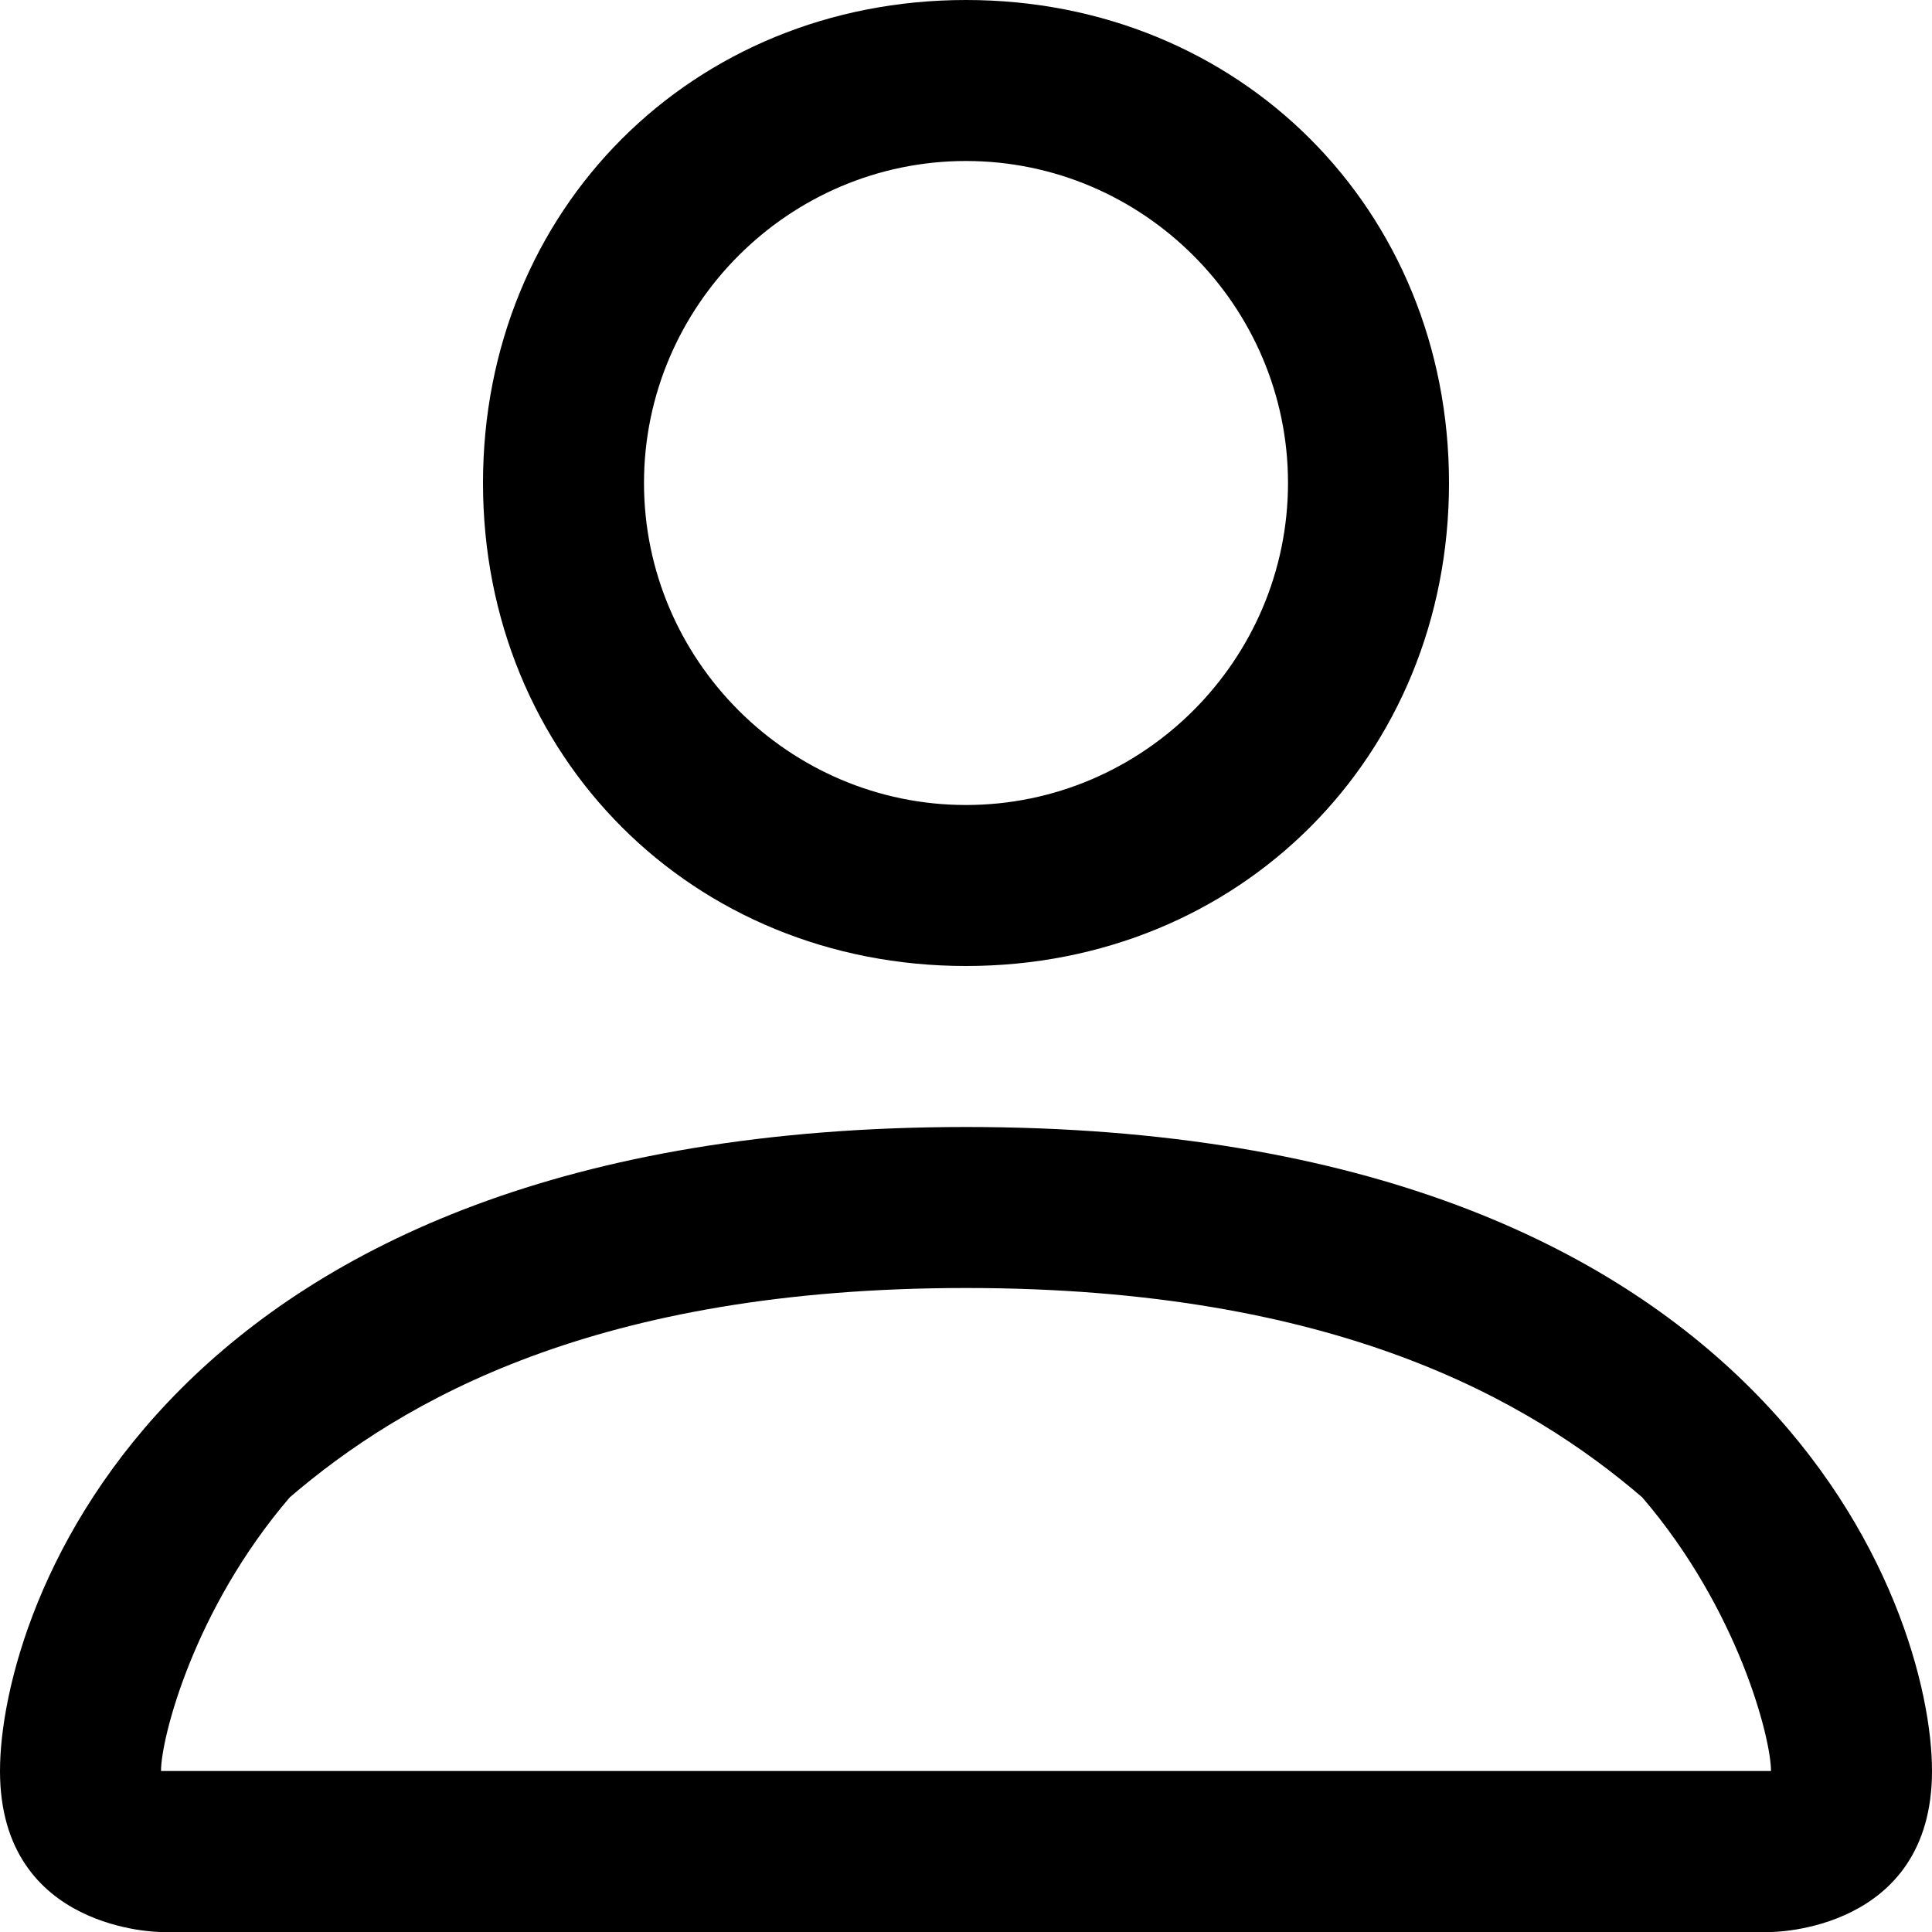 <svg width="12" height="12" viewBox="0 0 12 12" fill="none" xmlns="http://www.w3.org/2000/svg">
<g clip-path="url(#clip0_166_34)">
<path d="M6 6C7.7 6 9 4.7 9 3C9 1.3 7.7 0 6 0C4.3 0 3 1.3 3 3C3 4.7 4.3 6 6 6ZM8 3C8 4.1 7.1 5 6 5C4.9 5 4 4.1 4 3C4 1.9 4.9 1 6 1C7.1 1 8 1.9 8 3ZM12 11C12 12 11 12 11 12H1C1 12 0 12 0 11C0 10 1 7 6 7C11 7 12 10 12 11ZM11 11C11 10.8 10.8 10 10.2 9.3C9.5 8.7 8.3 8 6 8C3.7 8 2.5 8.7 1.8 9.3C1.2 10 1 10.8 1 11H11Z" fill="black"/>
</g>
<defs>
<clipPath id="clip0_166_34">
<rect width="12" height="12" fill="white"/>
</clipPath>
</defs>
</svg>
